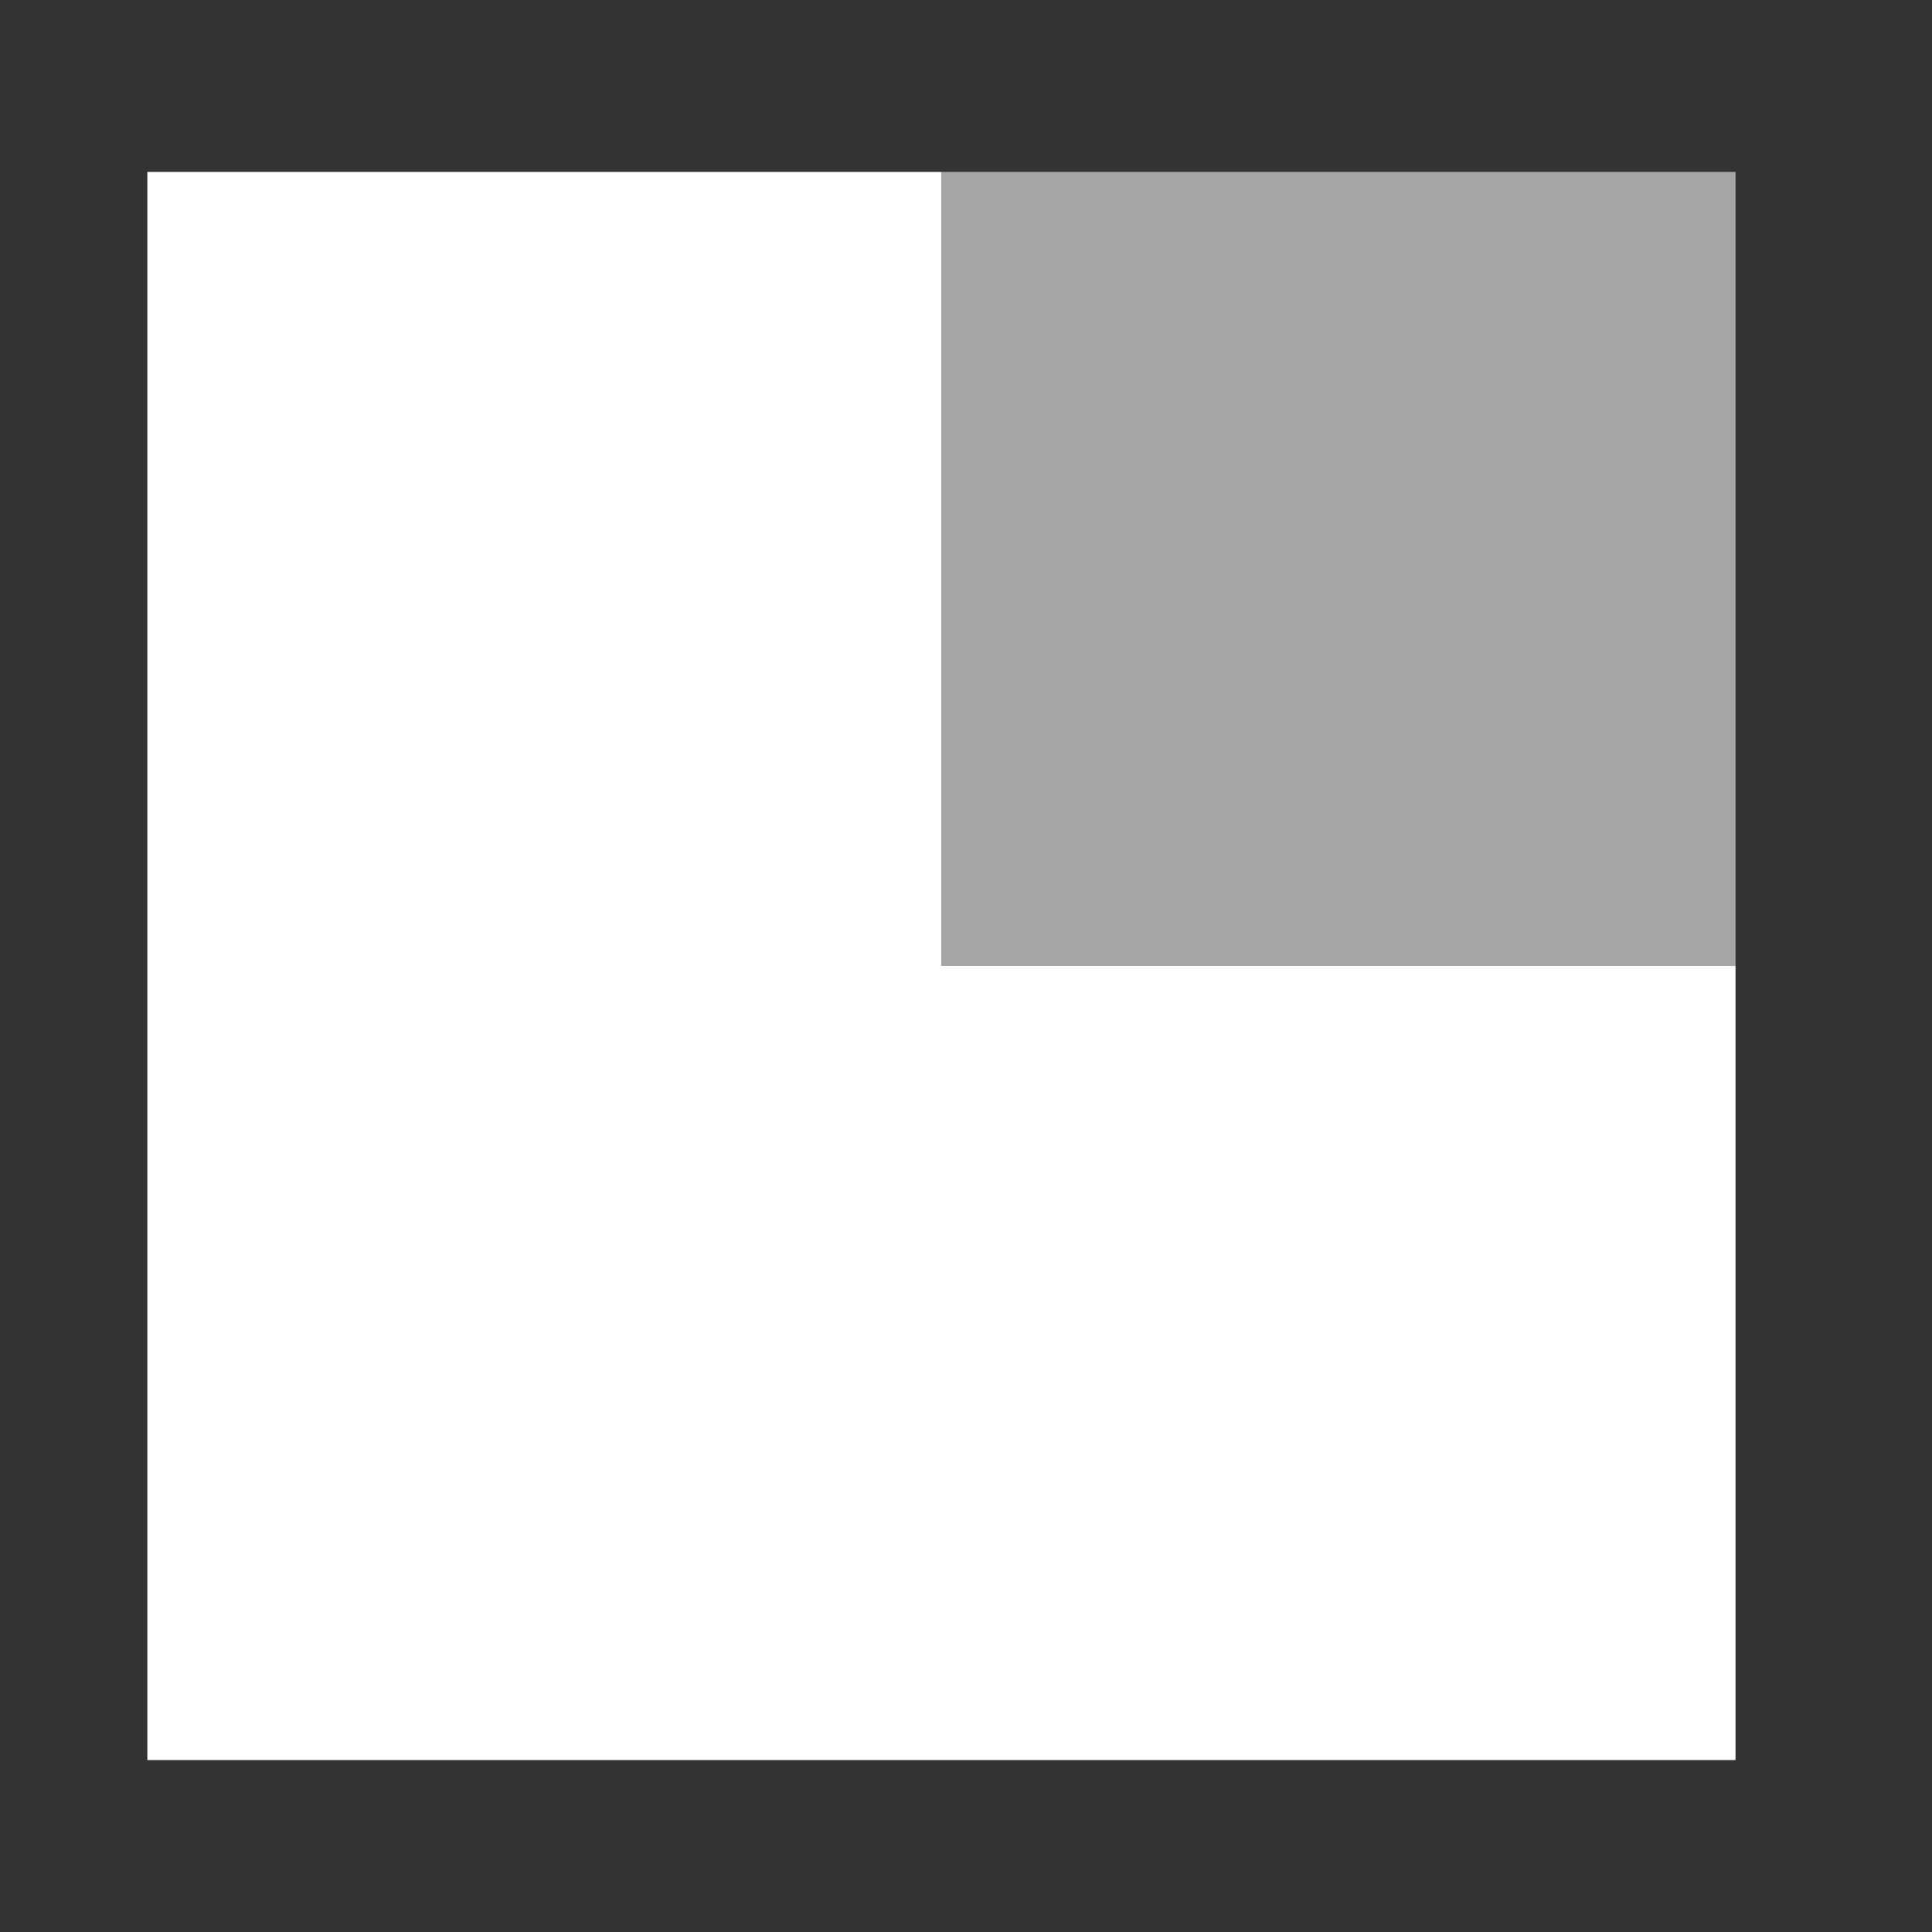 <?xml version="1.0" encoding="UTF-8" standalone="no"?>
<!-- Created with Inkscape (http://www.inkscape.org/) -->

<svg
   xmlns:dc="http://purl.org/dc/elements/1.1/"
   xmlns:cc="http://creativecommons.org/ns#"
   xmlns:rdf="http://www.w3.org/1999/02/22-rdf-syntax-ns#"
   xmlns:svg="http://www.w3.org/2000/svg"
   xmlns="http://www.w3.org/2000/svg"
   xmlns:sodipodi="http://sodipodi.sourceforge.net/DTD/sodipodi-0.dtd"
   xmlns:inkscape="http://www.inkscape.org/namespaces/inkscape"
   version="1.1"
   id="svg2"
   width="256"
   height="256"
   viewBox="0 0 256 256"
   sodipodi:docname="app.svg"
   inkscape:version="0.92.5 (2060ec1f9f, 2020-04-08)">
  <rect x="0" y="0" width="256" height="256" fill="#333333" stroke="none"/>
  <defs
     id="defs6" />
  <sodipodi:namedview
     pagecolor="#ffffff"
     bordercolor="#666666"
     borderopacity="1"
     objecttolerance="10"
     gridtolerance="10"
     guidetolerance="10"
     inkscape:pageopacity="0"
     inkscape:pageshadow="2"
     inkscape:window-width="1920"
     inkscape:window-height="1051"
     id="namedview4"
     showgrid="false"
     inkscape:zoom="0.99999999"
     inkscape:cx="96.603251"
     inkscape:cy="169.71321"
     inkscape:window-x="0"
     inkscape:window-y="-37"
     inkscape:window-maximized="1"
     inkscape:current-layer="svg2" />
  <rect
     style="fill:#a5a5a5;fill-opacity:1;stroke:none;stroke-width:139.069;stroke-miterlimit:4;stroke-dasharray:none;stroke-opacity:1;paint-order:stroke fill markers"
     id="rect821"
     width="105.22"
     height="105.22"
     x="124.746"
     y="22.78" />
  <path
     style="fill:#ffffff;stroke-width:0.822;fill-opacity:1"
     d="M 19.525,128 V 22.78 h 52.61 52.61 V 75.39 128 h 52.61 52.61 v 52.61 52.61 H 124.746 19.525 Z"
     id="path817"
     inkscape:connector-curvature="0" />
</svg>
